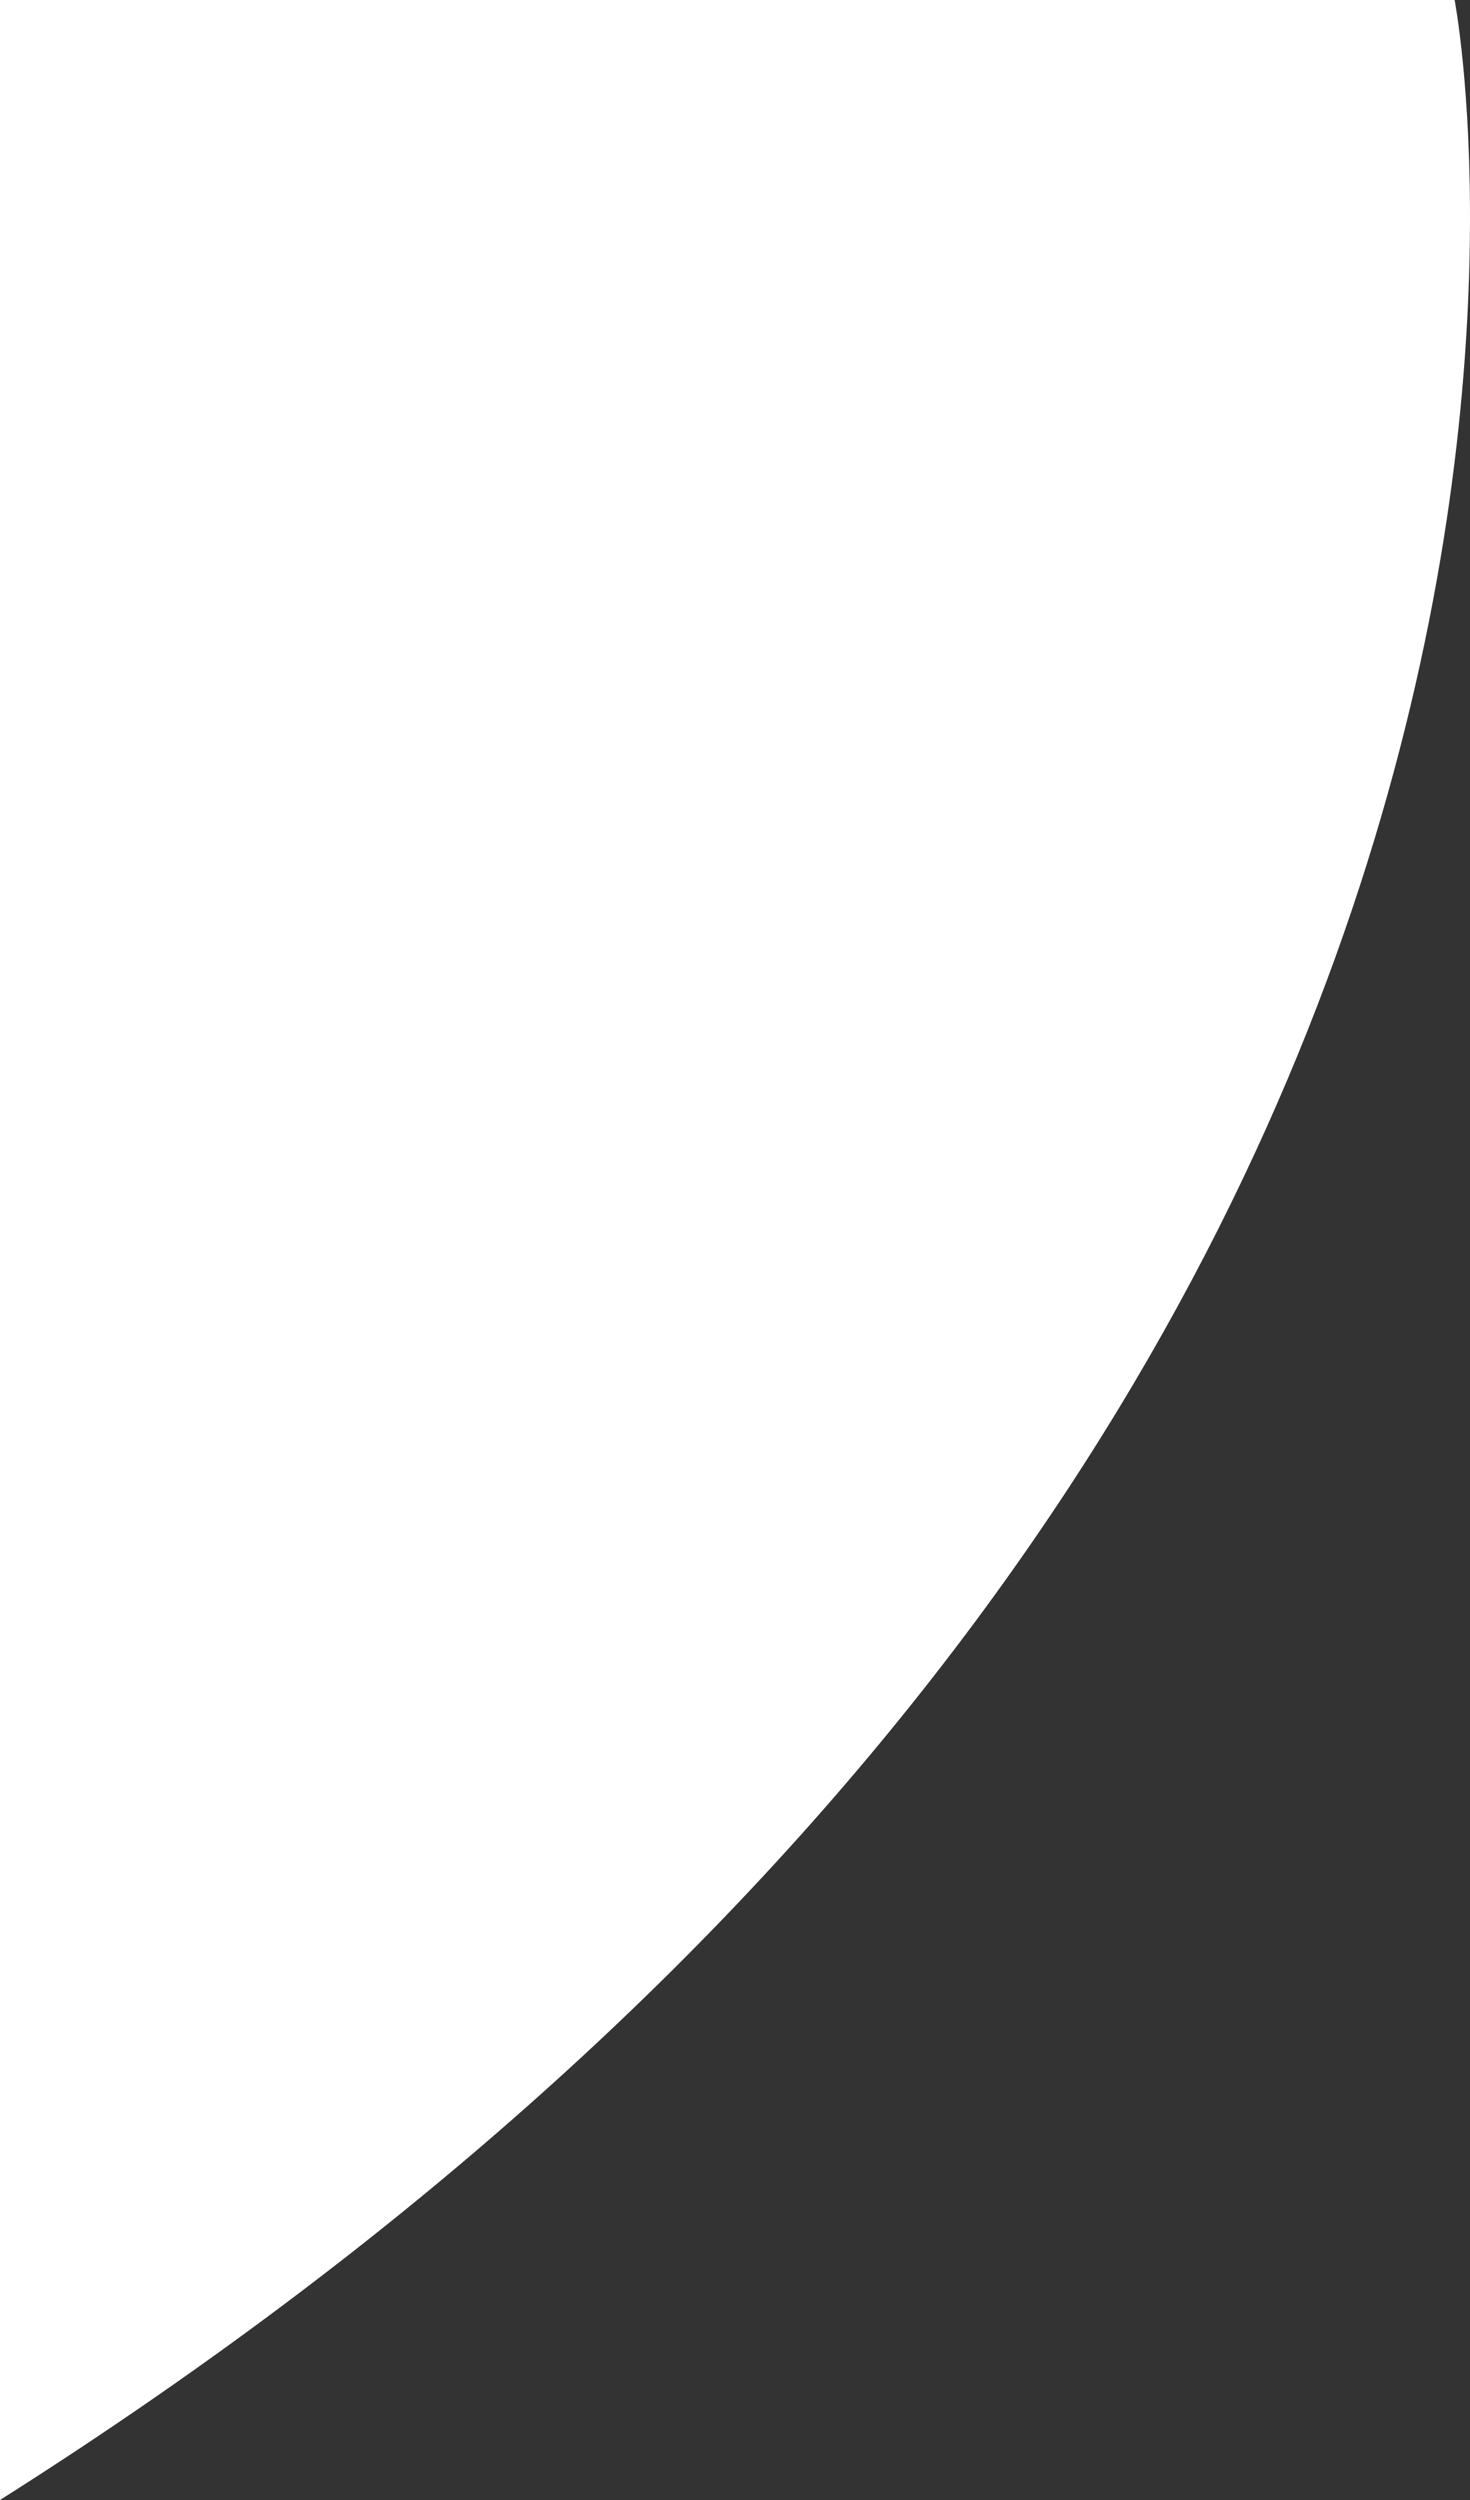 <svg width="50" height="85" viewBox="0 0 50 85" fill="none" xmlns="http://www.w3.org/2000/svg">
<rect x="0" y="0" width="50" height="85" fill="#333333" stroke="none"/>
<path d="M0 0H49.477C49.477 0 58.666 47.868 0 85V0Z" fill="white"/>
</svg>
